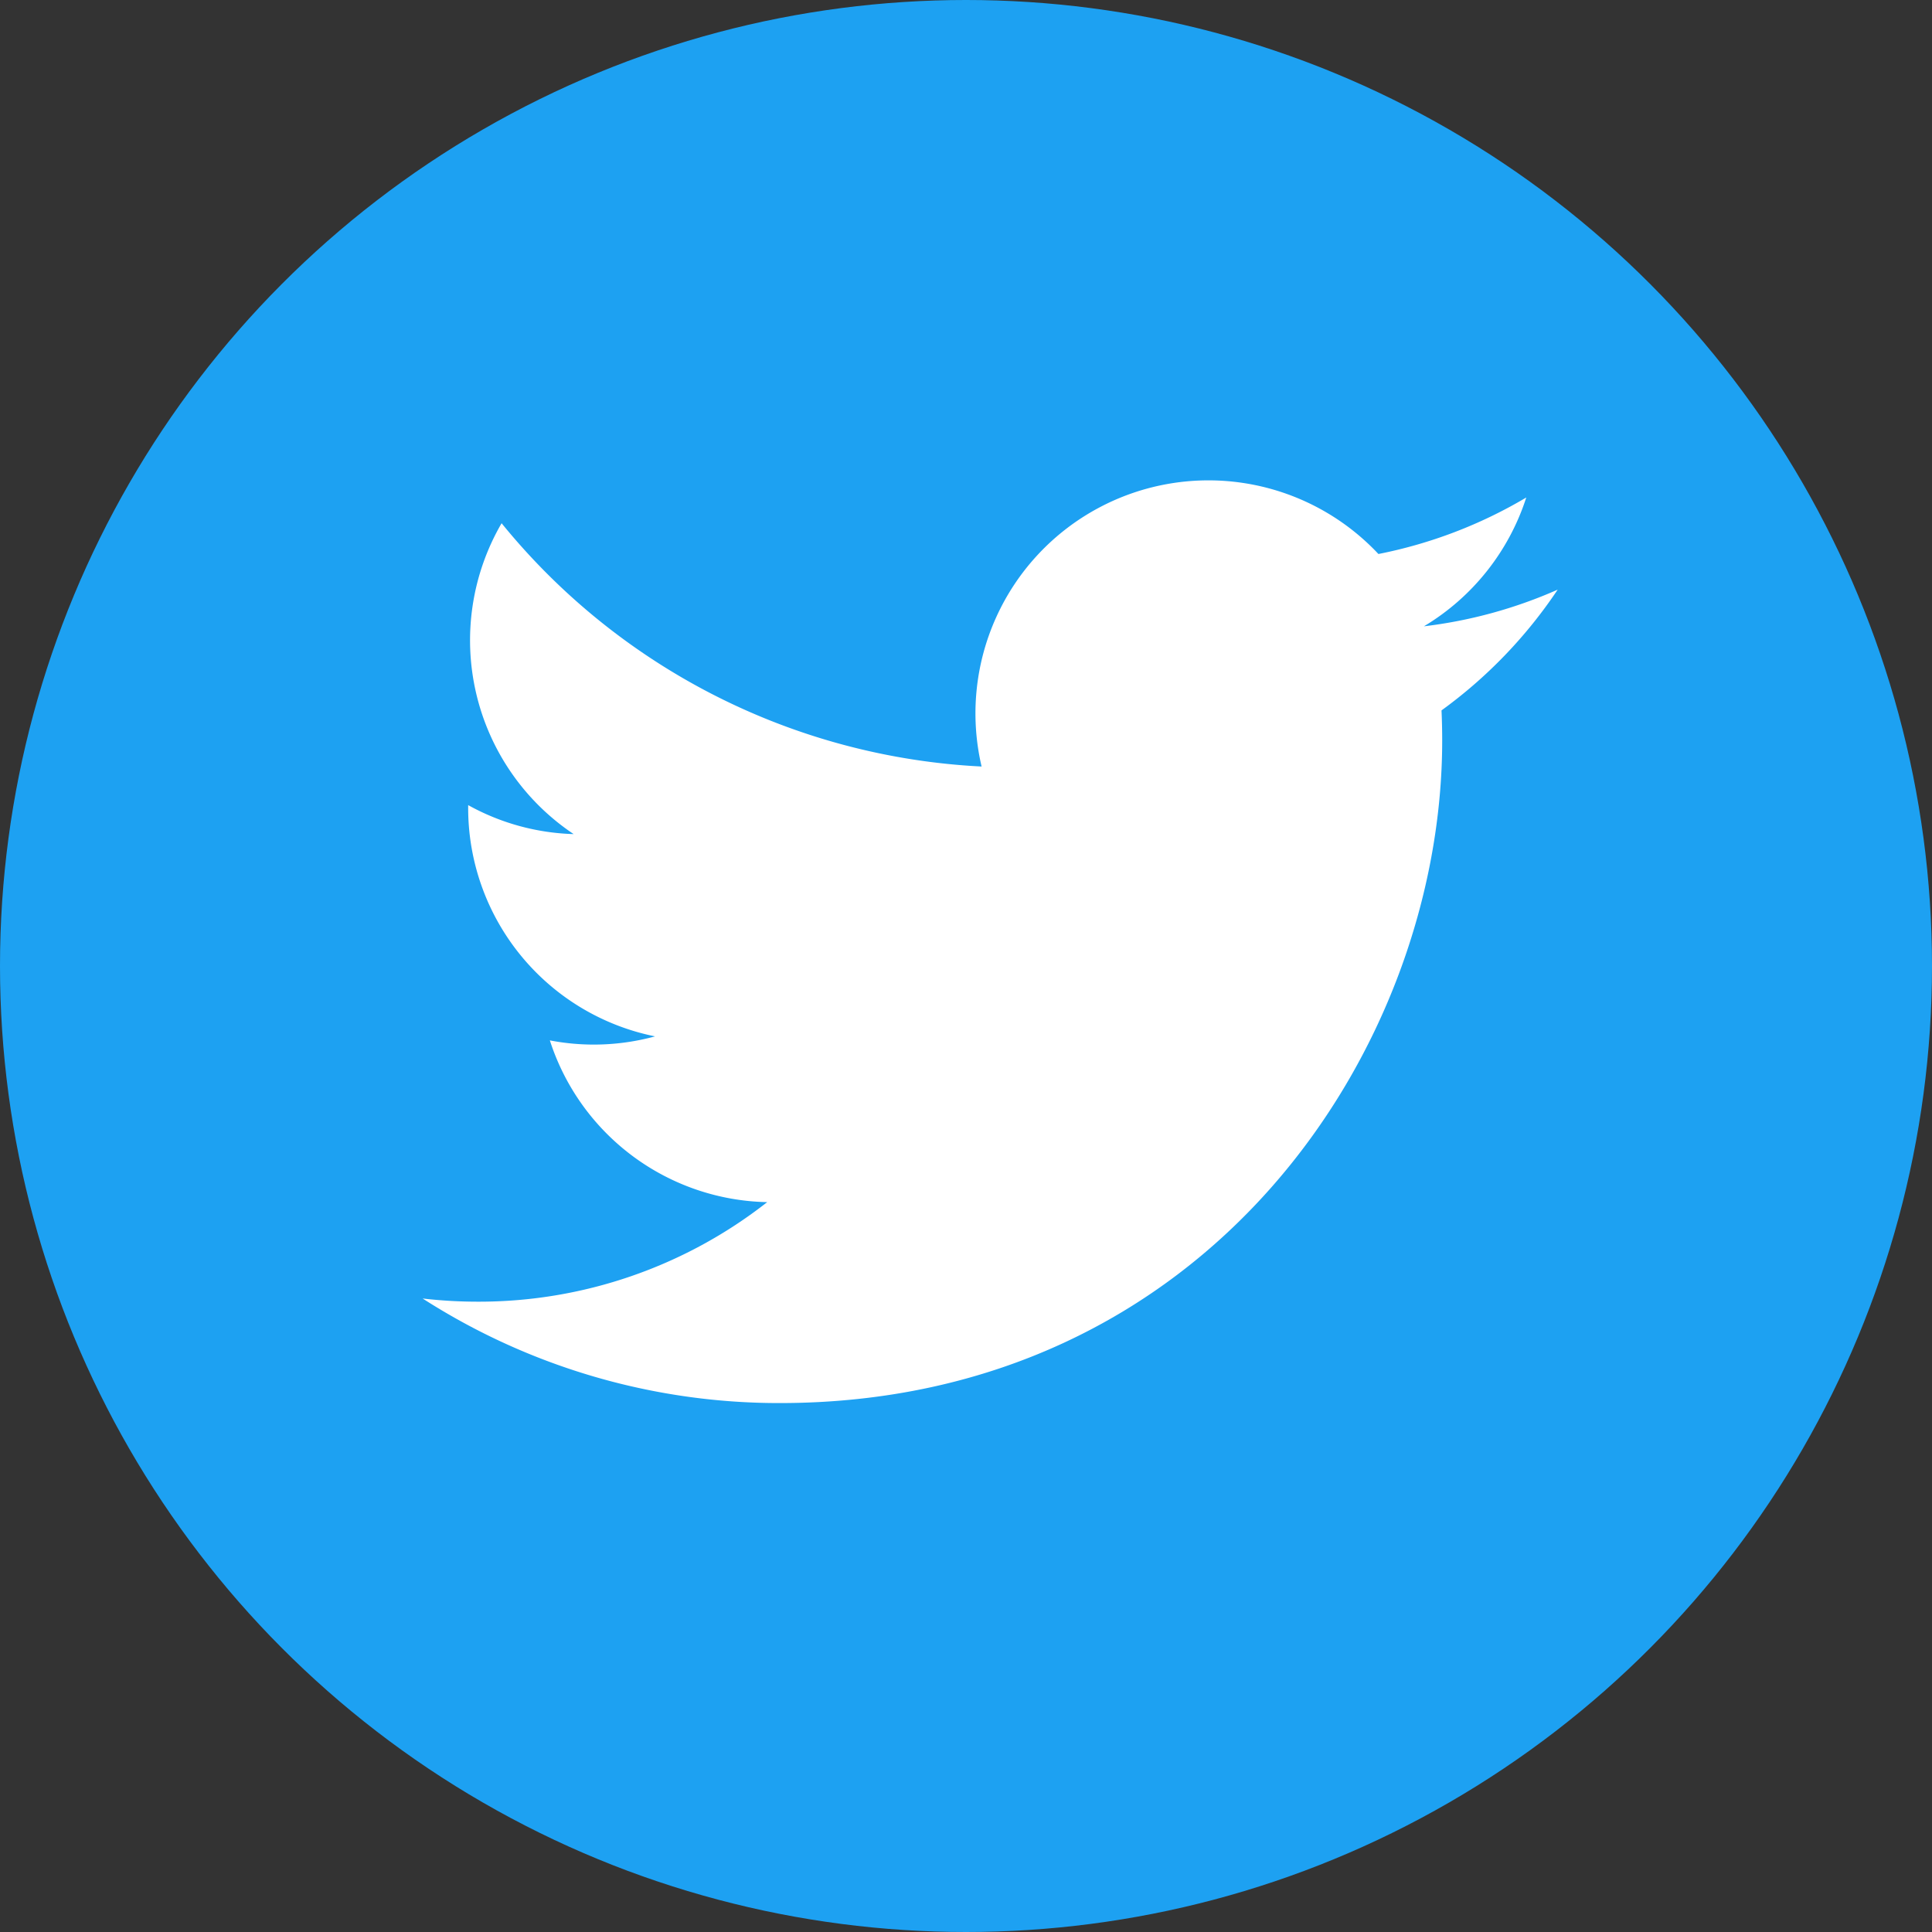 <svg id="Layer_1" data-name="Layer 1" xmlns="http://www.w3.org/2000/svg" viewBox="0 0 400 400"><rect x="0" y="0" width="400" height="400" fill="#333333" stroke="none"/><defs><style>.cls-1{fill:#1da1f2;}.cls-2{fill:#fff;}</style></defs><circle class="cls-1" cx="200" cy="200" r="200"/><path class="cls-2" d="M212.41,351.49c88.68,0,137.18-73.47,137.18-137.18q0-3.12-.14-6.23a98.24,98.24,0,0,0,24.05-25,96.64,96.64,0,0,1-27.69,7.59A48.37,48.37,0,0,0,367,164a96.63,96.63,0,0,1-30.61,11.7,48.24,48.24,0,0,0-82.16,44,136.86,136.86,0,0,1-99.38-50.37,48.25,48.25,0,0,0,14.92,64.36,47.77,47.77,0,0,1-21.84-6c0,.2,0,.4,0,.62a48.24,48.24,0,0,0,38.69,47.26,48.09,48.09,0,0,1-21.78.83,48.29,48.29,0,0,0,45,33.49A96.74,96.74,0,0,1,150,330.5a99.21,99.21,0,0,1-11.5-.66,136.53,136.53,0,0,0,73.91,21.65" transform="translate(-51 -61)"/></svg>